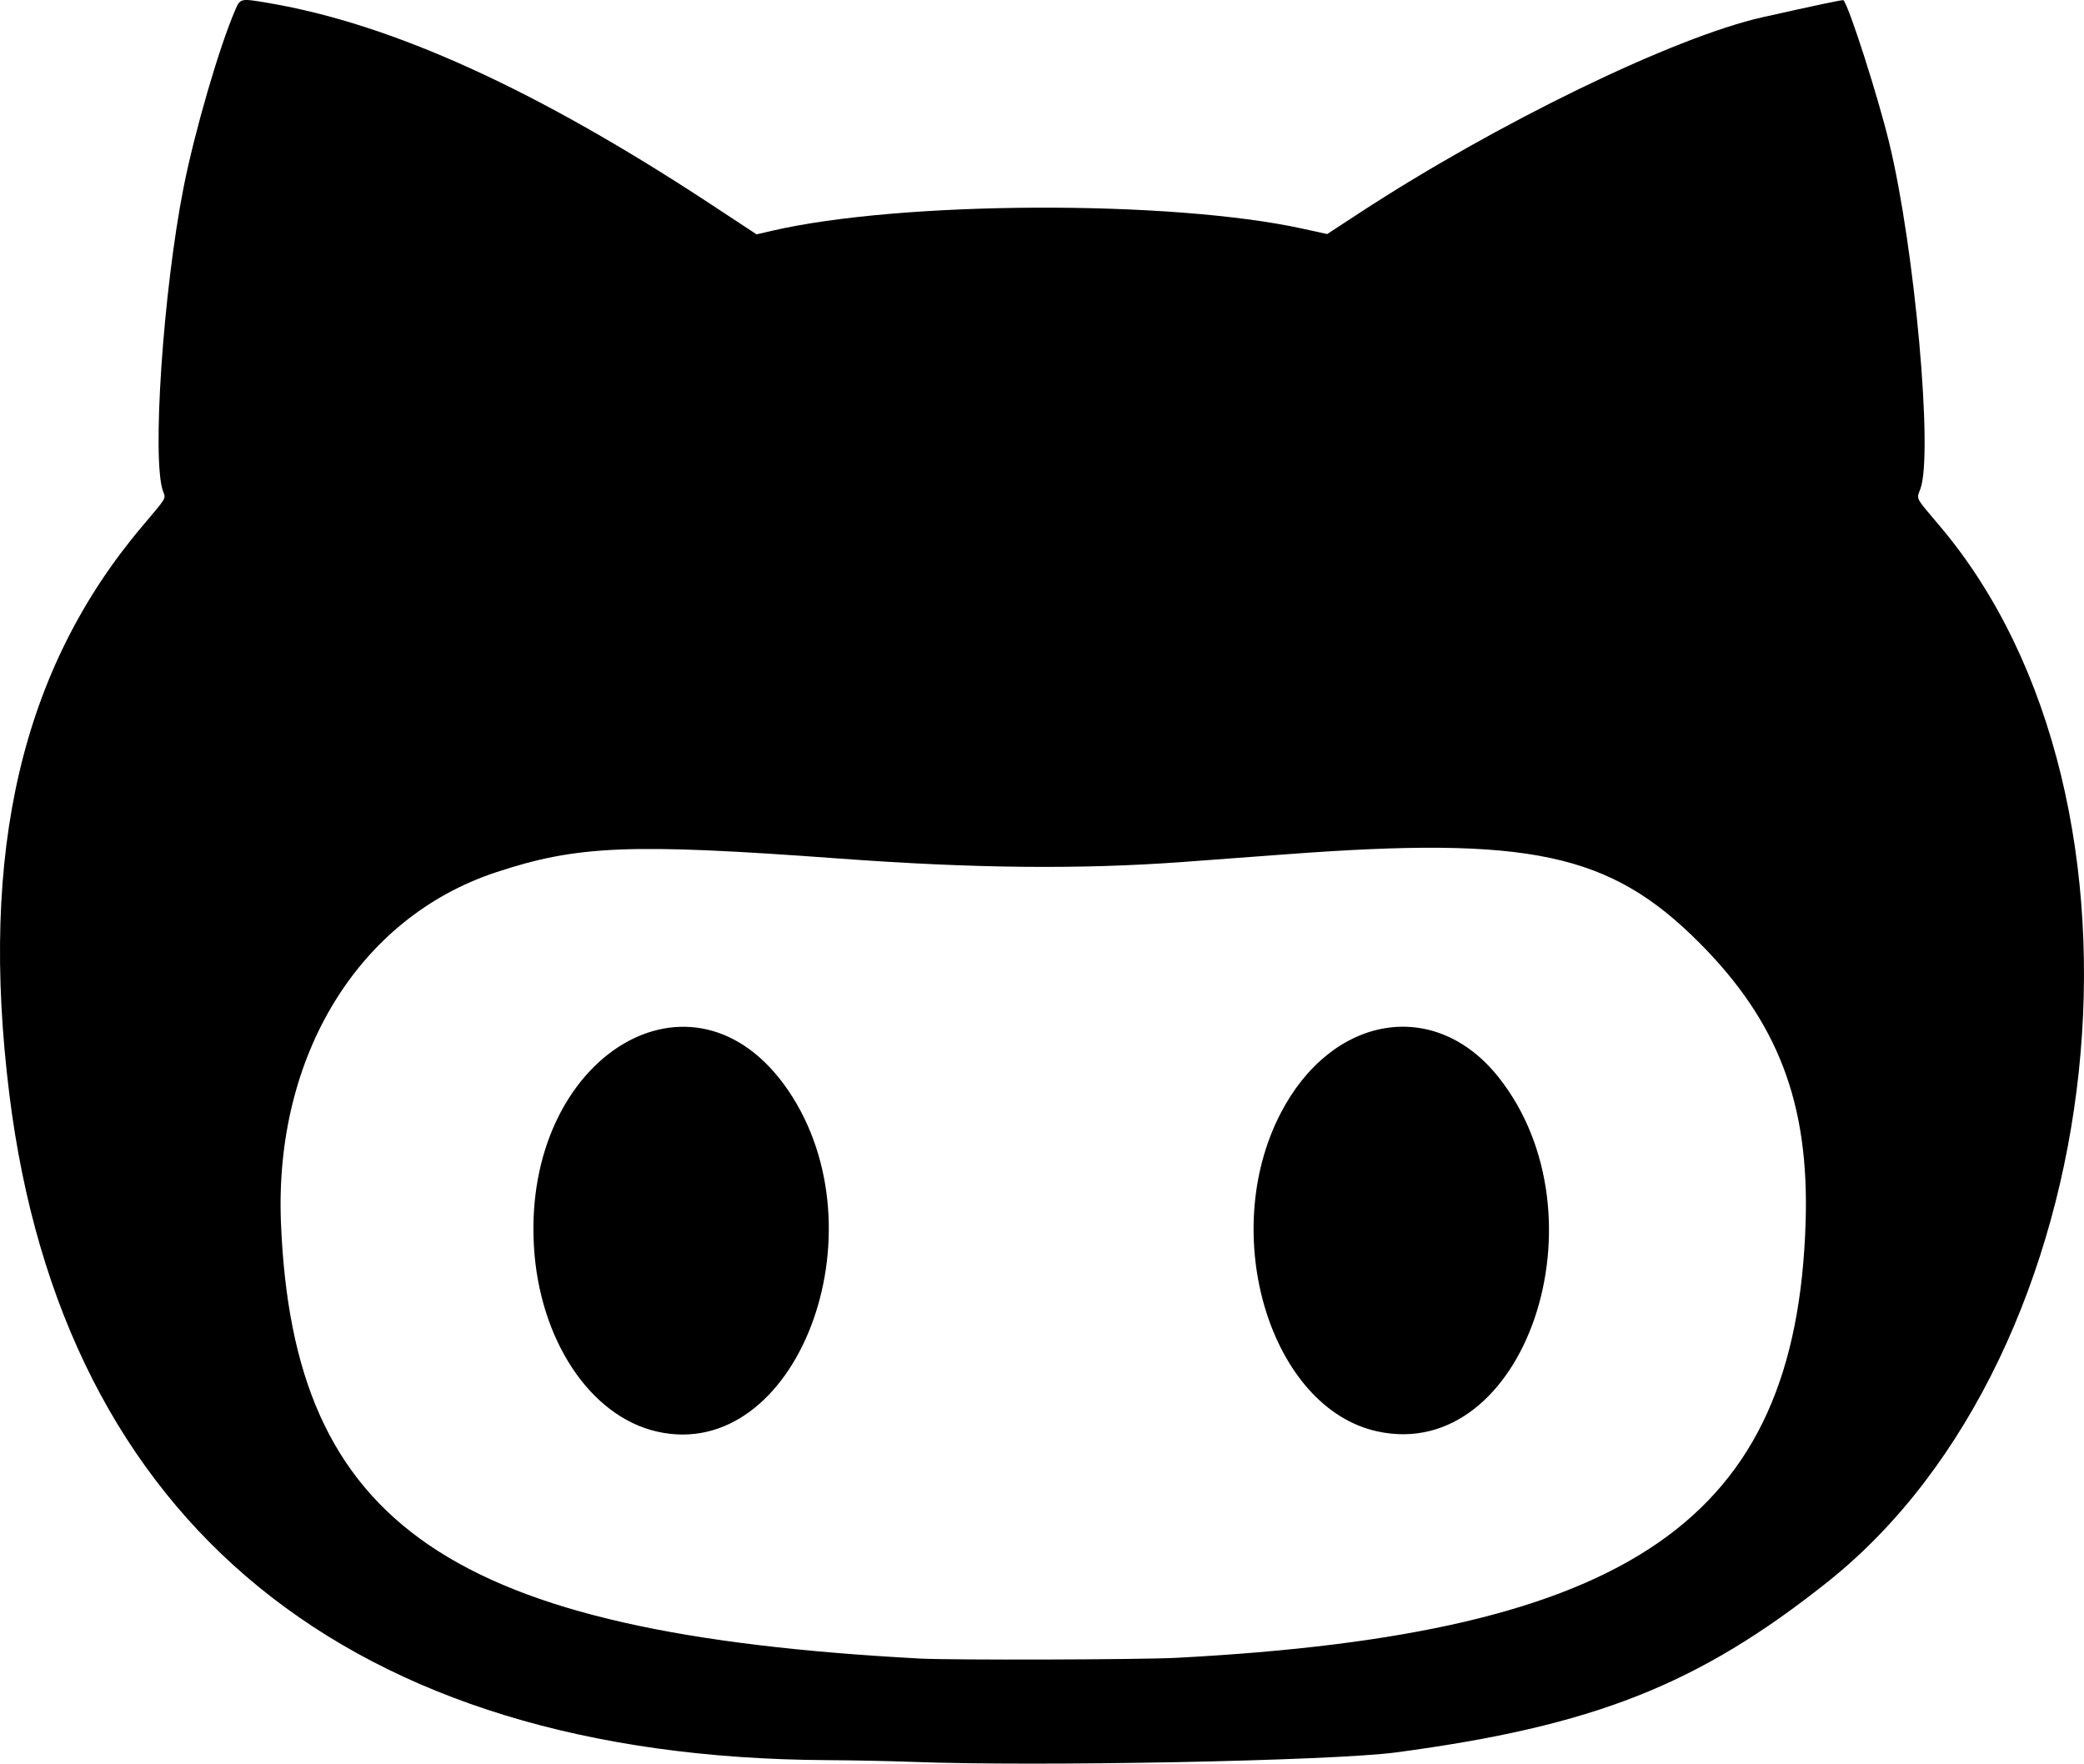 <svg version="1.1" viewBox="0 0 980.46 829.689" xmlns="http://www.w3.org/2000/svg">
   <path style="fill:currentColor"
      d="m 429.309,828.865 c -9.9,-0.383 -28.125,-0.754 -40.5,-0.825 -224.334,-1.28 -359.306,-111.225 -384.397,-313.121 -14.236,-114.549 5.815,-200.276 62.54,-267.387 11.679,-13.817 11.096,-12.854 9.814,-16.223 -5.436,-14.277 -0.041,-94.418 9.653,-143.39 5.189,-26.212 16.749,-65.874 24.264,-83.25 2.384,-5.511 2.387,-5.512 15.745,-3.239 58.361,9.932 126.104,40.775 208.203,94.792 l 21.322,14.029 7.178,-1.666 c 60.709,-14.089 187.658,-14.599 249.725,-1.003 l 11.546,2.529 14.954,-9.779 C 704.17,57.944 787.583,17.439 829.309,8.09 c 25.194,-5.645 37.716,-8.284 37.975,-8.004 2.644,2.863 16.222,45.184 21.553,67.183 11.992,49.48 20.704,146.044 14.674,162.637 -1.884,5.184 -2.718,3.579 9.155,17.626 109.724,129.813 82.108,389.31 -52.857,496.689 -60.839,48.404 -109.839,67.76 -203,80.19 -30.002,4.003 -168.891,6.722 -227.5,4.454 z m 124,-48.95 c 214.337,-11.21 291.84,-64.851 296.187,-204.996 1.732,-55.822 -12.925,-94.268 -50.154,-131.555 -41.99,-42.056 -79.706,-50.091 -194.533,-41.446 -15.125,1.139 -36.95,2.761 -48.5,3.605 -48.281,3.529 -98.156,3.025 -161.5,-1.63 -98.429,-7.234 -123.157,-6.234 -161.651,6.536 -64.391,21.362 -104.158,86.283 -100.976,164.848 5.782,142.751 79.671,193.131 300.627,204.977 14.676,0.787 103.766,0.536 120.5,-0.339 z M 309.085,673.474 c -31.534,-7.191 -55.453,-43.355 -57.911,-87.555 -4.957,-89.147 75.252,-138.097 119.616,-73 45.532,66.813 3.767,175.486 -61.705,160.555 z m 338.975,-0.072 c -50.24,-10.914 -75.119,-92.367 -45.659,-149.483 24.05,-46.626 72.659,-54.796 102.546,-17.237 52.023,65.379 12.315,181.753 -56.887,166.72 z" />
</svg>